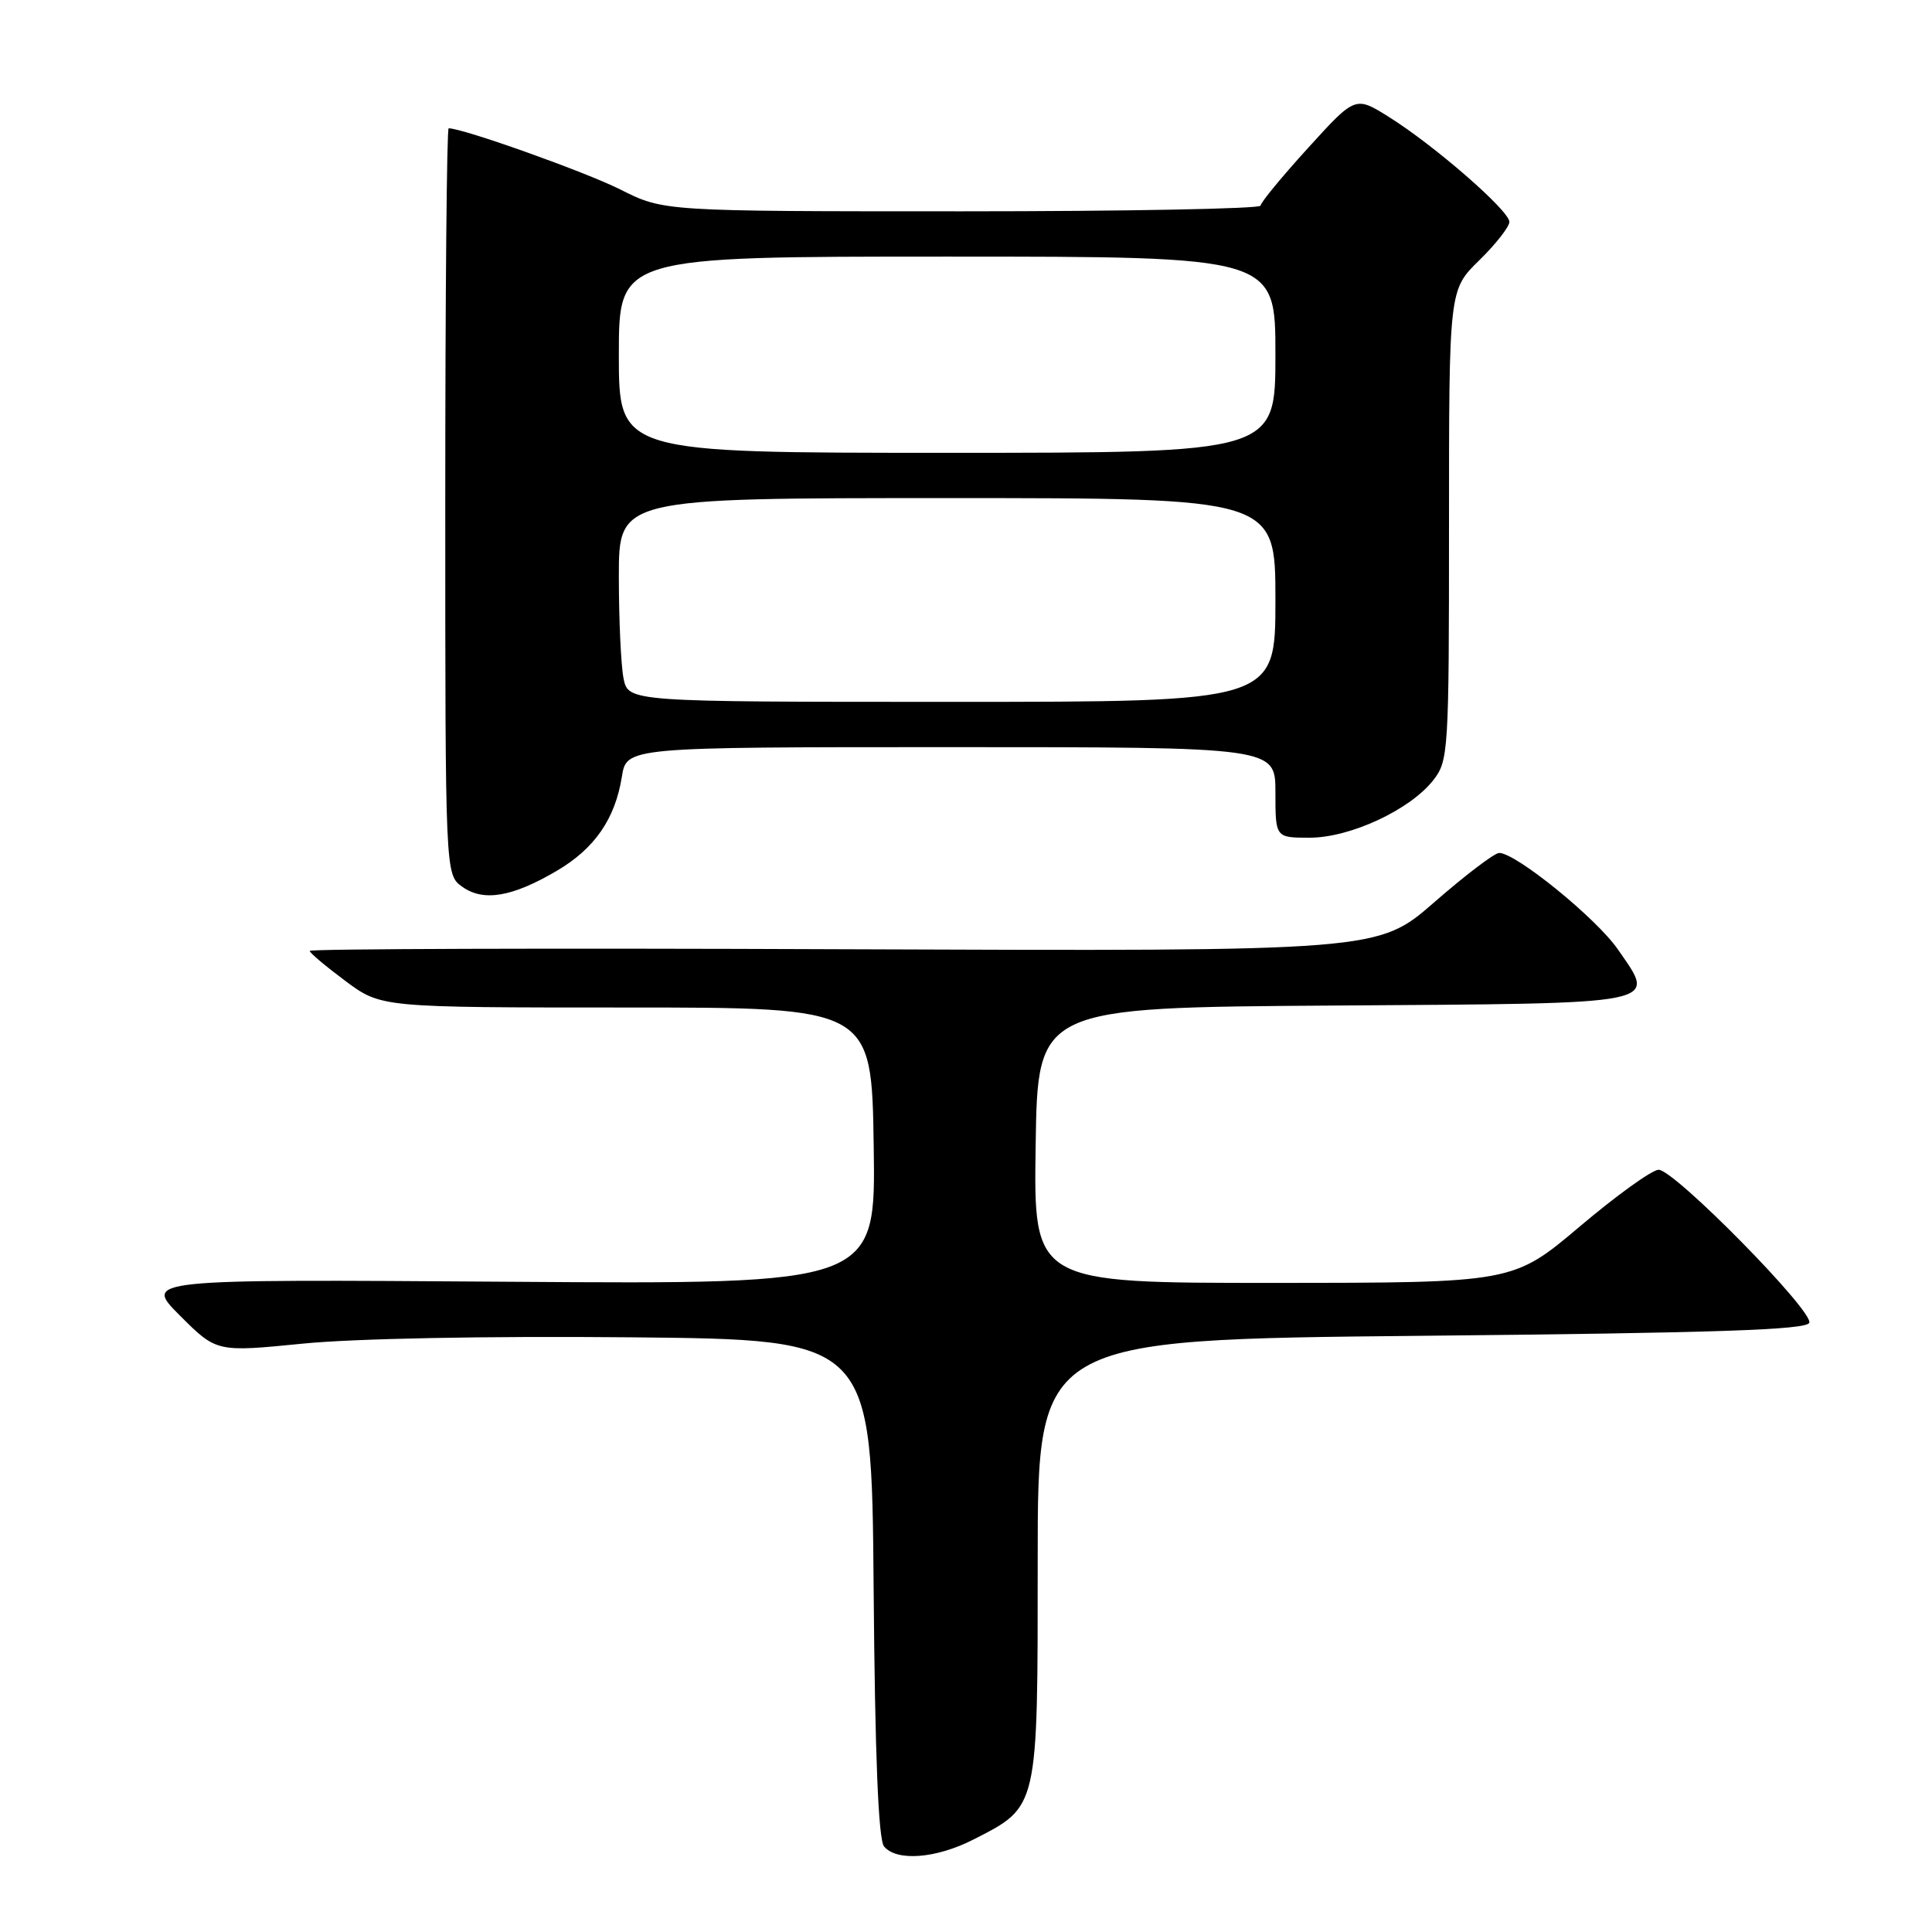 <?xml version="1.0" encoding="UTF-8" standalone="no"?>
<!DOCTYPE svg PUBLIC "-//W3C//DTD SVG 1.1//EN" "http://www.w3.org/Graphics/SVG/1.1/DTD/svg11.dtd" >
<svg xmlns="http://www.w3.org/2000/svg" xmlns:xlink="http://www.w3.org/1999/xlink" version="1.1" viewBox="0 0 256 256">
 <g >
 <path fill="currentColor"
d=" M 128.98 243.75 C 137.62 239.34 137.50 239.84 137.50 206.68 C 137.50 177.50 137.50 177.50 188.42 177.00 C 227.53 176.62 239.43 176.21 239.74 175.27 C 240.27 173.69 221.86 155.00 219.78 155.00 C 218.92 155.00 214.23 158.37 209.36 162.49 C 200.50 169.98 200.50 169.98 168.73 169.99 C 136.95 170.00 136.95 170.00 137.23 151.75 C 137.50 133.50 137.50 133.50 176.79 133.24 C 220.93 132.94 219.50 133.23 214.37 125.79 C 211.52 121.67 200.82 112.98 198.64 113.02 C 198.01 113.04 194.15 115.97 190.05 119.55 C 182.60 126.05 182.60 126.05 111.80 125.78 C 72.86 125.62 41.02 125.72 41.04 126.00 C 41.06 126.28 43.20 128.07 45.79 130.00 C 50.50 133.50 50.50 133.50 83.00 133.50 C 115.50 133.50 115.50 133.50 115.77 151.84 C 116.05 170.18 116.05 170.18 67.53 169.84 C 19.02 169.50 19.02 169.50 23.86 174.34 C 28.70 179.17 28.70 179.17 40.10 178.04 C 46.86 177.36 64.51 177.02 83.50 177.20 C 115.50 177.50 115.50 177.50 115.76 210.41 C 115.94 232.67 116.39 243.76 117.14 244.66 C 118.81 246.68 124.04 246.27 128.98 243.75 Z  M 73.74 115.41 C 78.78 112.46 81.50 108.53 82.40 102.93 C 83.02 99.00 83.02 99.00 126.01 99.00 C 169.00 99.00 169.00 99.00 169.00 105.00 C 169.00 111.00 169.00 111.00 173.53 111.00 C 178.90 111.00 186.81 107.32 189.90 103.40 C 191.93 100.82 192.00 99.70 192.00 69.57 C 192.00 38.41 192.00 38.41 196.00 34.50 C 198.20 32.35 200.00 30.05 200.00 29.40 C 200.00 27.92 190.08 19.28 184.04 15.50 C 179.59 12.71 179.59 12.71 173.32 19.61 C 169.87 23.40 167.04 26.84 167.03 27.25 C 167.01 27.66 149.21 28.00 127.47 28.00 C 87.94 28.00 87.94 28.00 82.22 25.12 C 77.63 22.80 61.35 17.00 59.45 17.00 C 59.20 17.00 59.00 39.25 59.00 66.44 C 59.00 115.89 59.00 115.89 61.25 117.50 C 64.05 119.50 67.85 118.87 73.74 115.41 Z  M 82.62 89.88 C 82.28 88.16 82.00 82.08 82.00 76.38 C 82.00 66.00 82.00 66.00 125.50 66.00 C 169.00 66.00 169.00 66.00 169.00 79.50 C 169.00 93.00 169.00 93.00 126.12 93.00 C 83.25 93.00 83.25 93.00 82.62 89.88 Z  M 82.00 47.00 C 82.00 34.00 82.00 34.00 125.50 34.00 C 169.00 34.00 169.00 34.00 169.00 47.00 C 169.00 60.00 169.00 60.00 125.50 60.00 C 82.00 60.00 82.00 60.00 82.00 47.00 Z "/>
</g>
</svg>